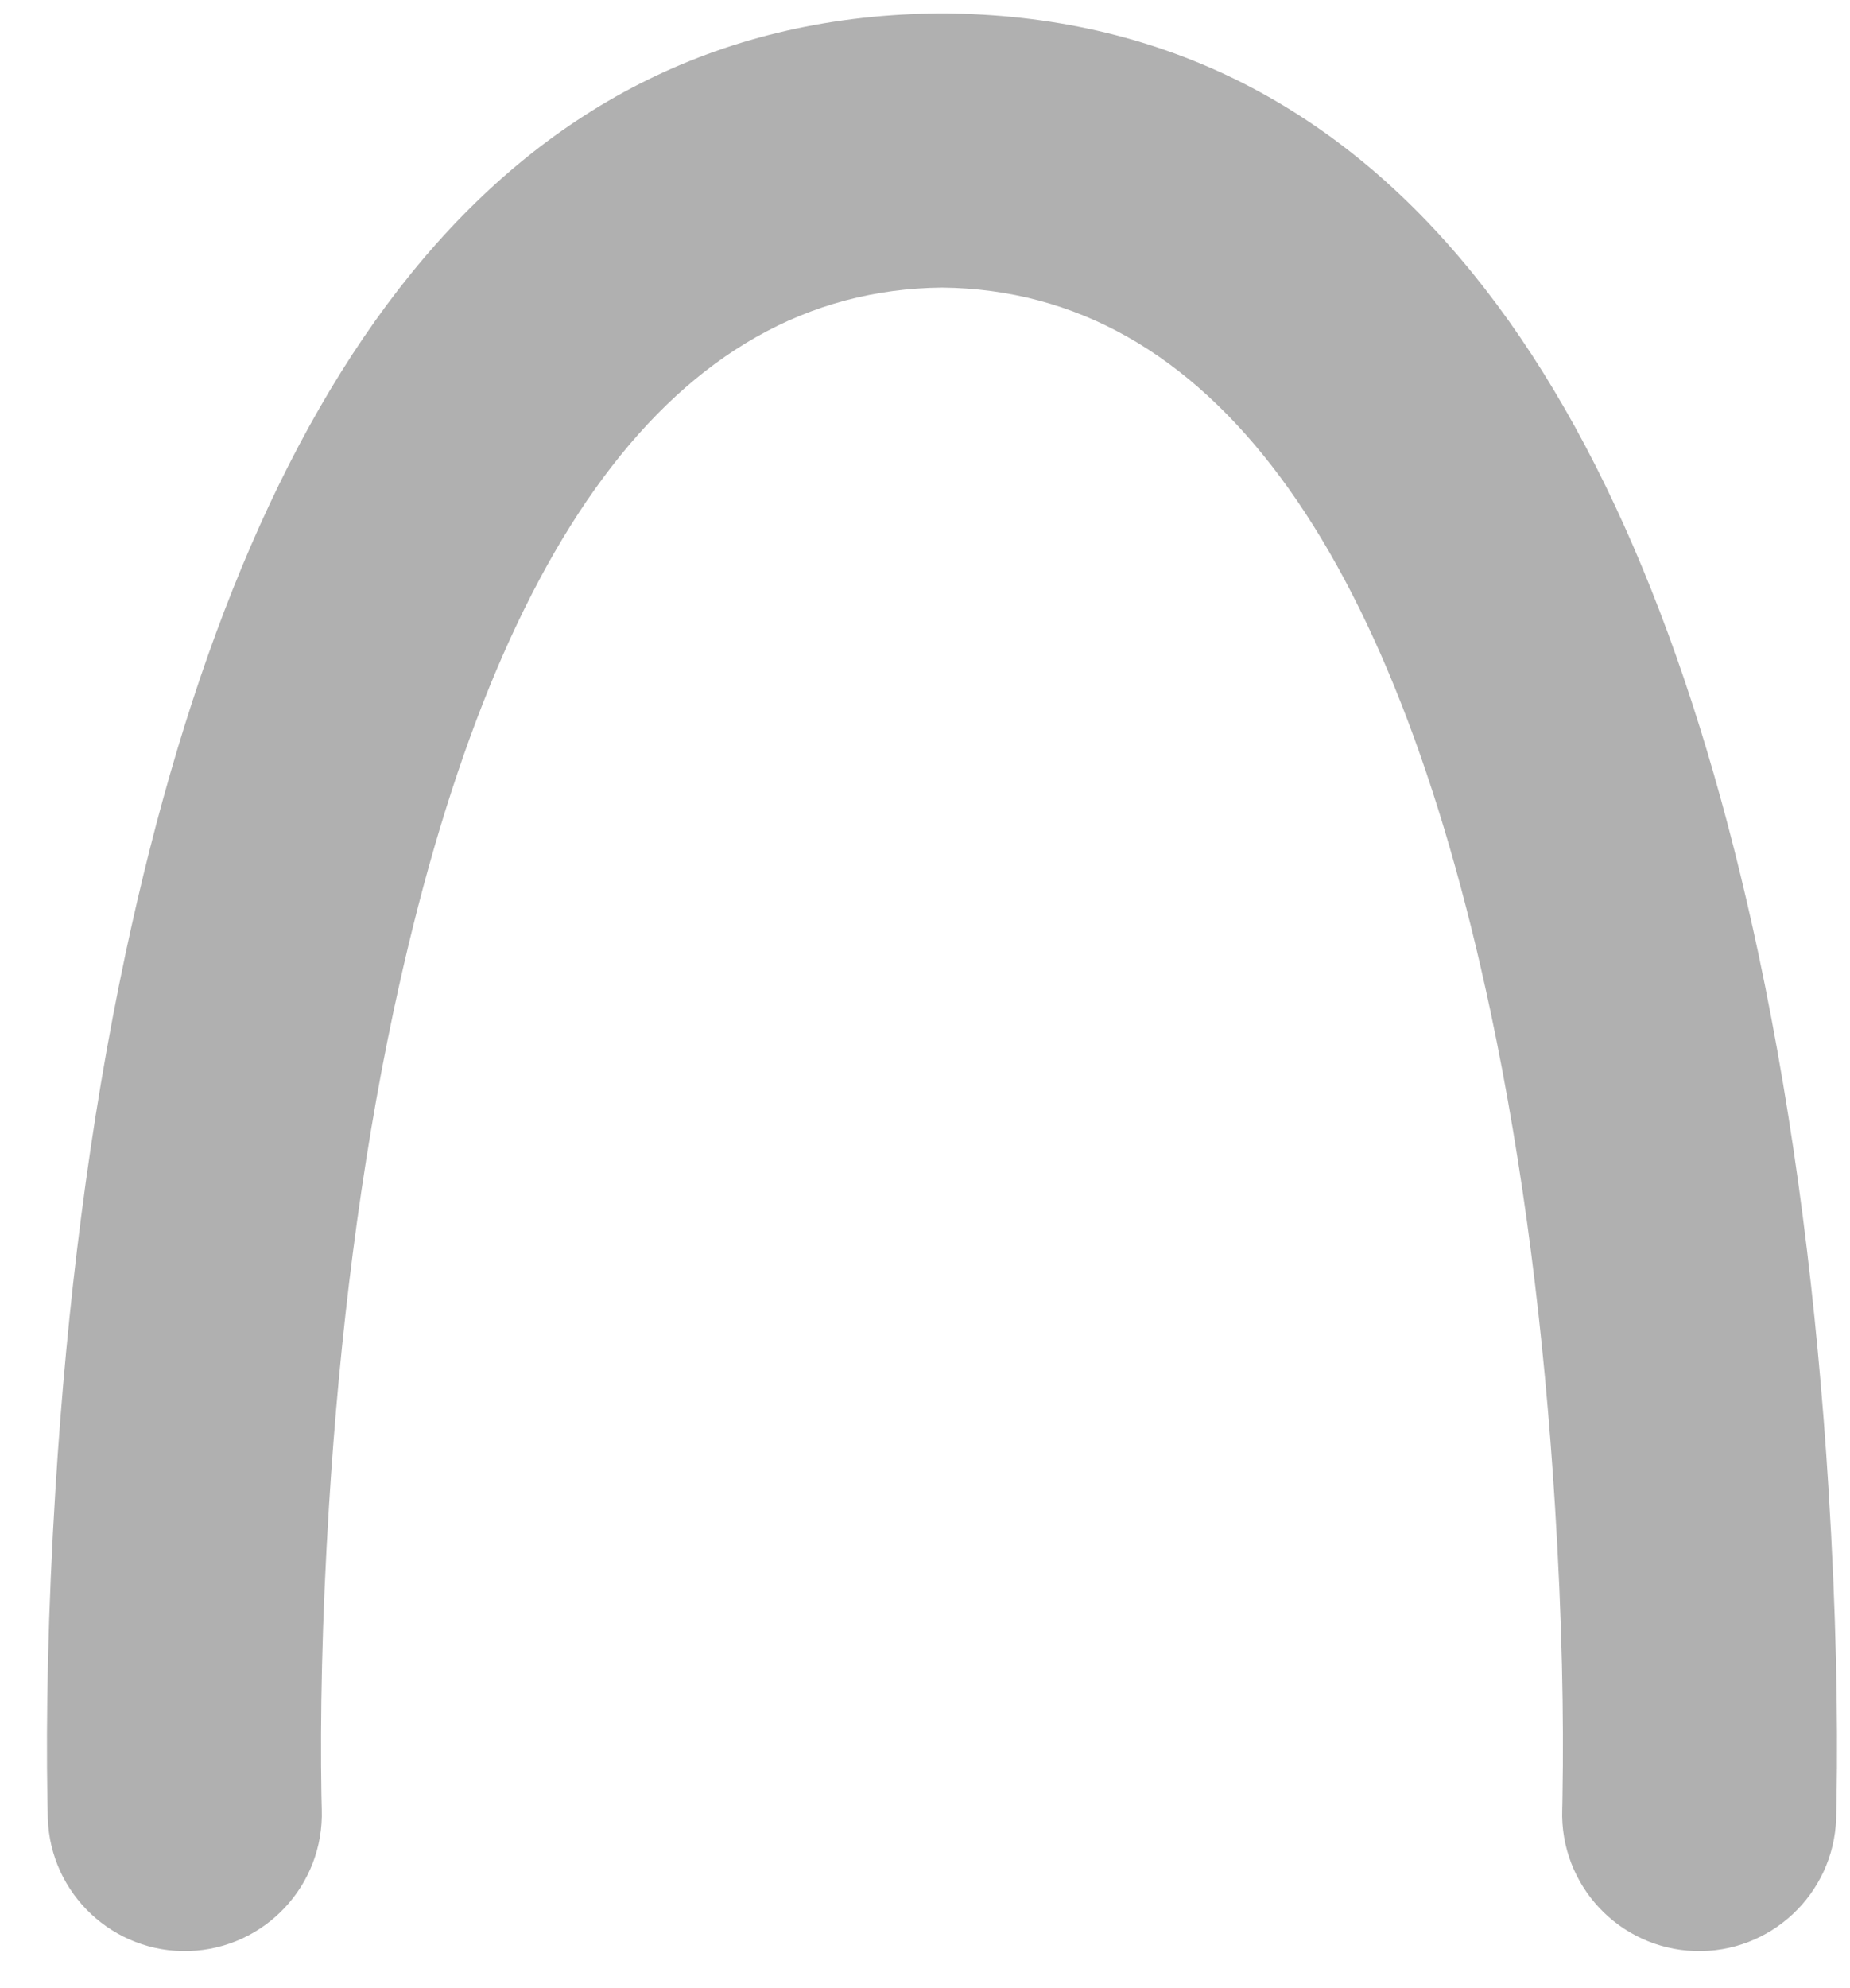 <?xml version="1.0" encoding="UTF-8" standalone="no"?>
<svg width="27px" height="29px" viewBox="0 0 27 29" version="1.1" xmlns="http://www.w3.org/2000/svg" xmlns:xlink="http://www.w3.org/1999/xlink">
    <!-- Generator: Sketch 3.8.3 (29802) - http://www.bohemiancoding.com/sketch -->
    <title>bp</title>
    <desc>Created with Sketch.</desc>
    <defs></defs>
    <g id="Page-1" stroke="none" stroke-width="1" fill="none" fill-rule="evenodd">
        <g id="Step-Sequencer-Copy" transform="translate(-53, -159)" fill="#B0B0B0">
            <g id="Filter-Buttons" transform="translate(25, 32)">
                <g id="Bandpas-Button" transform="translate(0, 107.952)">
                    <g id="Icon" transform="translate(28, 19)">
                        <path d="M13.748,4.243 C9.817,4.283 7.176,8.063 5.745,14.791 C5.261,17.067 4.957,19.519 4.802,22.008 C4.697,23.681 4.672,25.133 4.691,26.231 C4.693,26.339 4.695,26.41 4.696,26.442 C4.732,27.546 3.866,28.47 2.762,28.507 C1.659,28.543 0.734,27.677 0.698,26.573 C0.696,26.521 0.694,26.429 0.692,26.301 C0.671,25.102 0.698,23.546 0.81,21.759 C0.976,19.087 1.304,16.446 1.832,13.959 C3.599,5.65 7.274,0.361 13.597,0.245 C13.627,0.244 13.656,0.243 13.686,0.243 C13.707,0.243 13.727,0.243 13.748,0.243 C13.768,0.243 13.789,0.243 13.81,0.243 C13.839,0.243 13.869,0.244 13.898,0.245 C20.221,0.361 23.896,5.65 25.663,13.959 C26.192,16.446 26.52,19.087 26.686,21.759 C26.798,23.546 26.825,25.102 26.804,26.301 C26.802,26.429 26.799,26.521 26.798,26.573 C26.762,27.677 25.837,28.543 24.733,28.507 C23.629,28.47 22.764,27.546 22.8,26.442 C22.801,26.41 22.803,26.339 22.804,26.231 C22.824,25.133 22.799,23.681 22.694,22.008 C22.539,19.519 22.235,17.067 21.751,14.791 C20.32,8.063 17.678,4.283 13.748,4.243 L13.748,4.243 Z" id="bp"></path>
                    </g>
                </g>
            </g>
        </g>
    </g>
</svg>